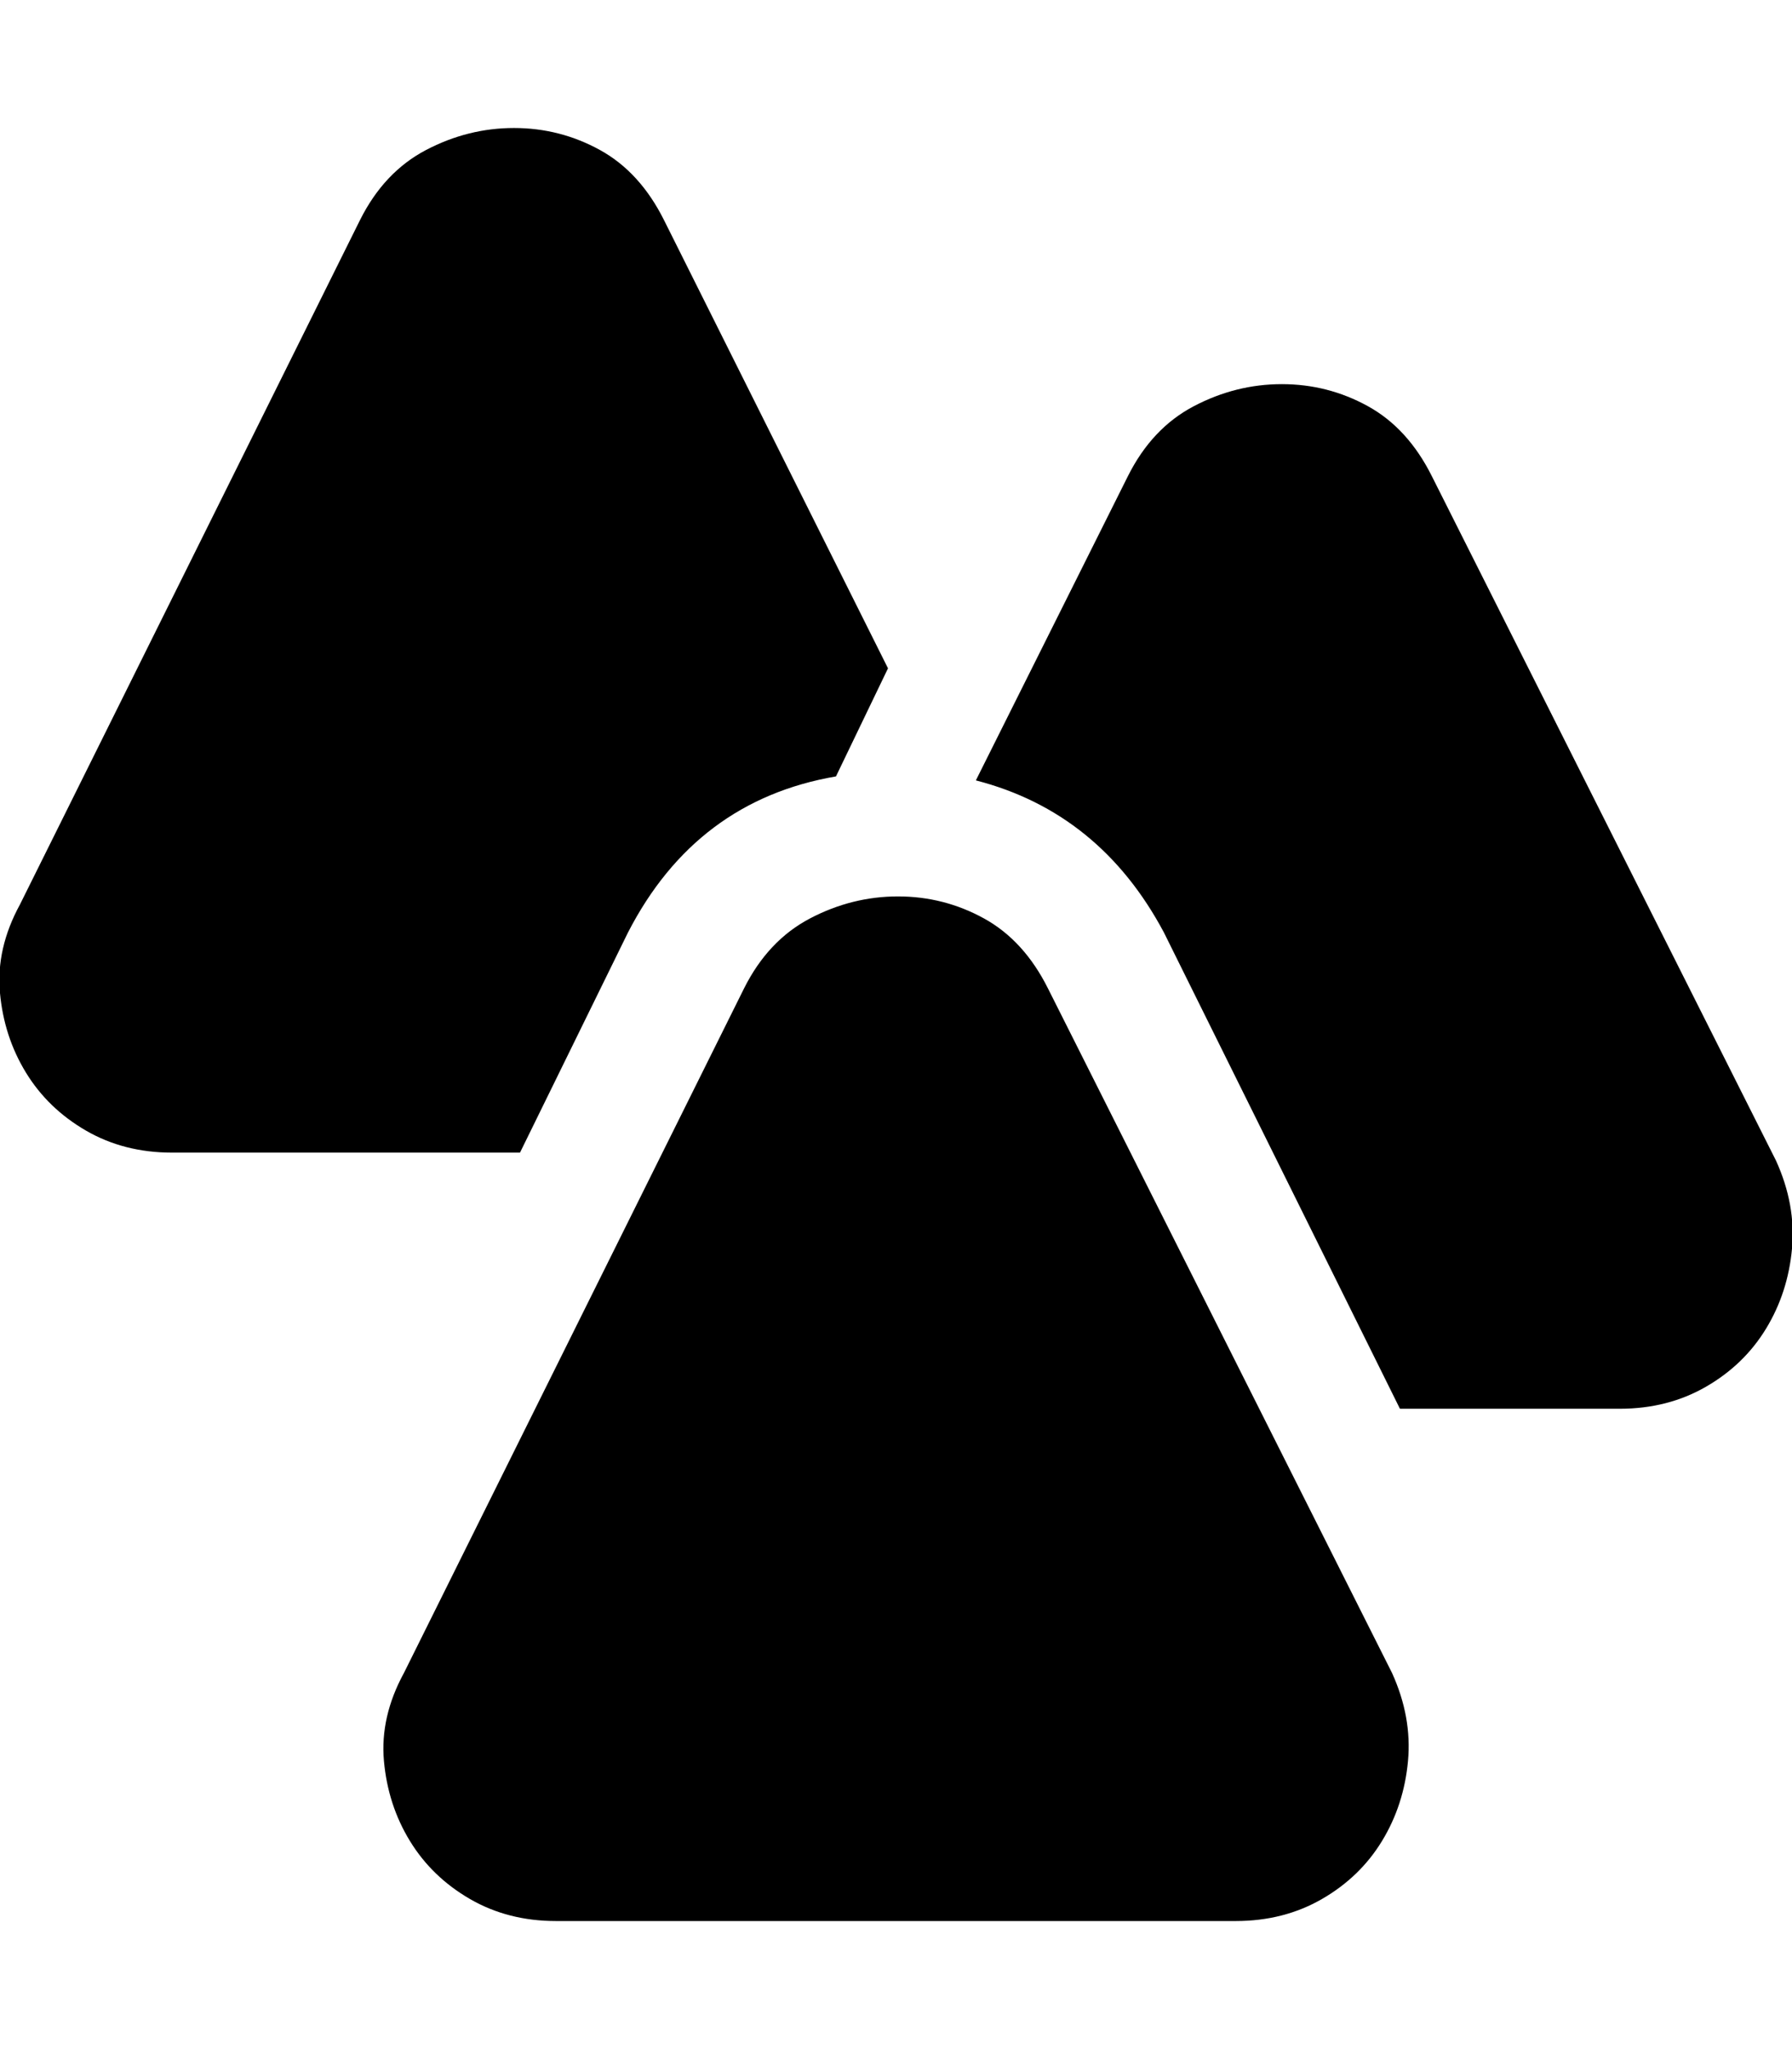 <!-- Generated by IcoMoon.io -->
<svg version="1.1" xmlns="http://www.w3.org/2000/svg" width="28" height="32" viewBox="0 0 28 32">
<title>uniE25B</title>
<path d="M21.75 26.125q0.313 0.688 0.25 1.375t-0.406 1.25-0.938 0.906-1.344 0.344h-10.625q-0.75 0-1.344-0.344t-0.938-0.906-0.406-1.25 0.313-1.375l5.313-10.688q0.375-0.75 1.031-1.094t1.375-0.344 1.344 0.344 1 1.094zM27.75 18.125q0.313 0.688 0.25 1.375t-0.406 1.25-0.938 0.906-1.344 0.344h-3.438l-3.688-7.438q-1-1.875-2.938-2.375l2.375-4.75q0.375-0.75 1.031-1.094t1.375-0.344 1.344 0.344 1 1.094zM8.125 18h-5.438q-0.75 0-1.344-0.344t-0.938-0.906-0.406-1.25 0.313-1.375l5.313-10.688q0.375-0.75 1.031-1.094t1.375-0.344 1.344 0.344 1 1.094l3.5 7-0.813 1.688q-2.188 0.375-3.25 2.438z"></path>
</svg>
